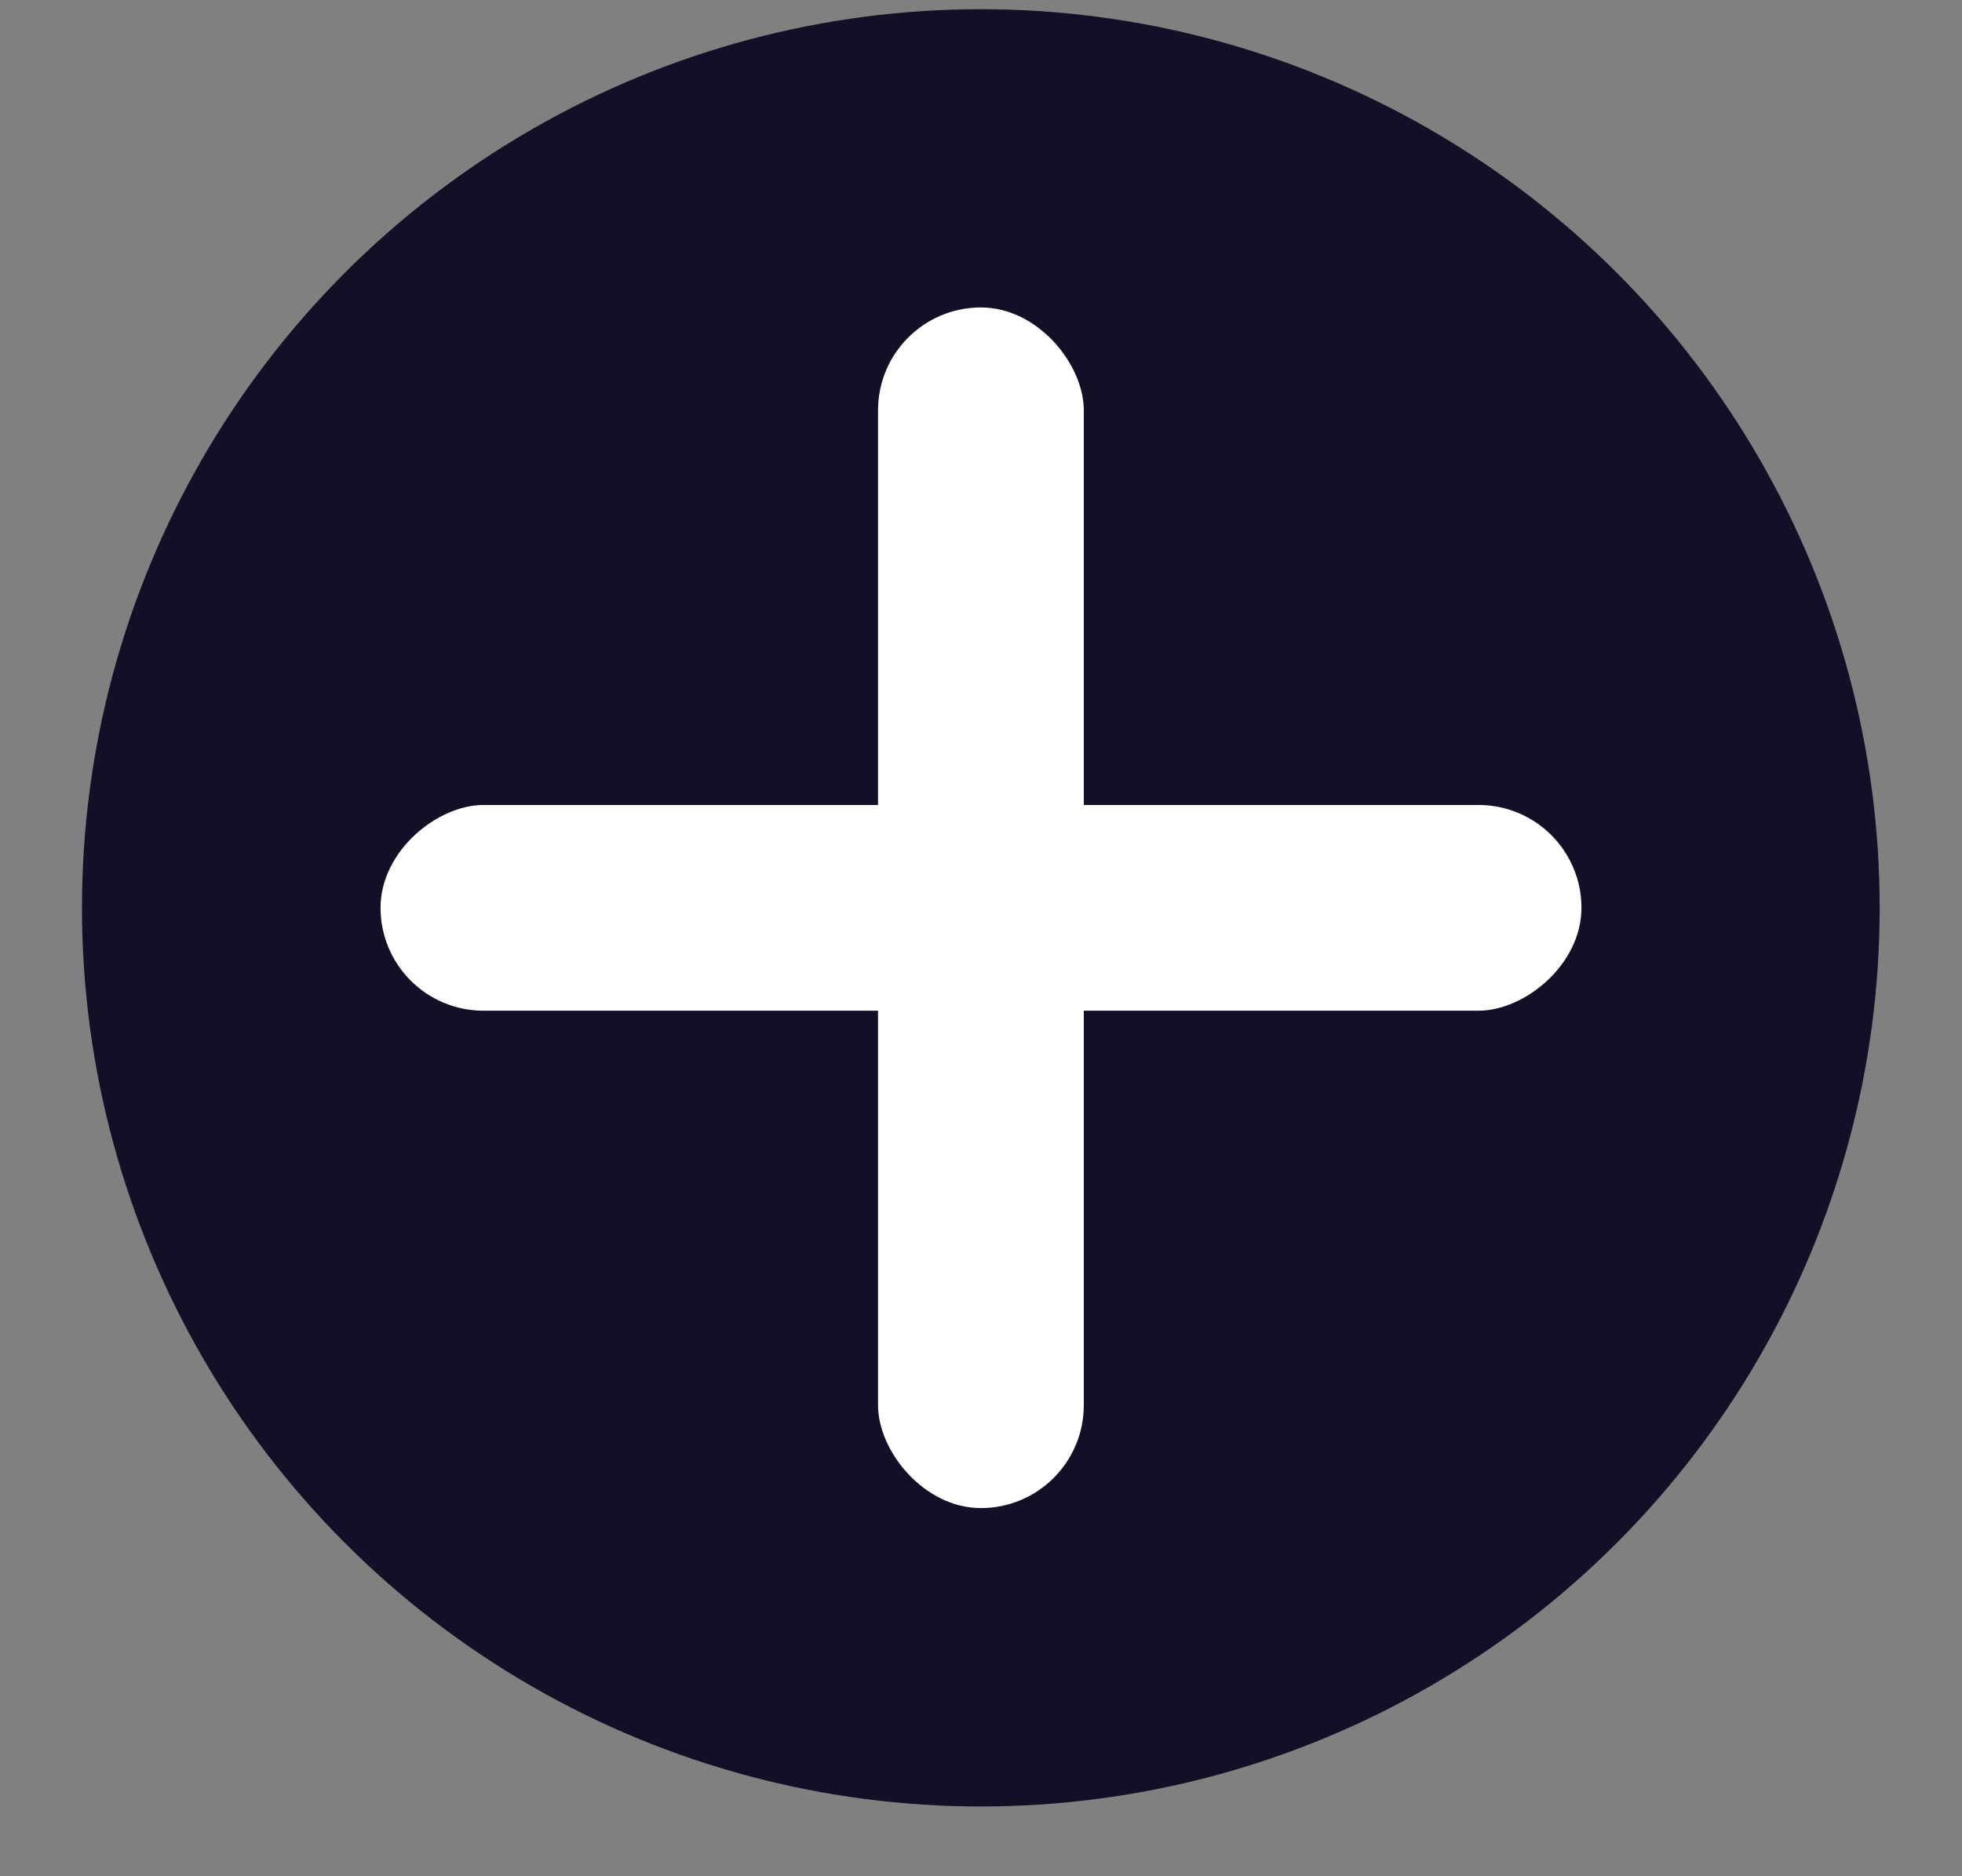 <svg width="23" height="22" viewBox="0 0 23 22" fill="none" xmlns="http://www.w3.org/2000/svg">
<rect x="0" y="0" width="23" height="22" fill="#808080" stroke="none"/>
<circle cx="11.498" cy="10.645" r="10.537" fill="#130F26"/>
<rect x="10.293" y="3.605" width="2.412" height="14.078" rx="1.206" fill="white"/>
<rect x="4.461" y="11.851" width="2.412" height="14.078" rx="1.206" transform="rotate(-90 4.461 11.851)" fill="white"/>
</svg>
